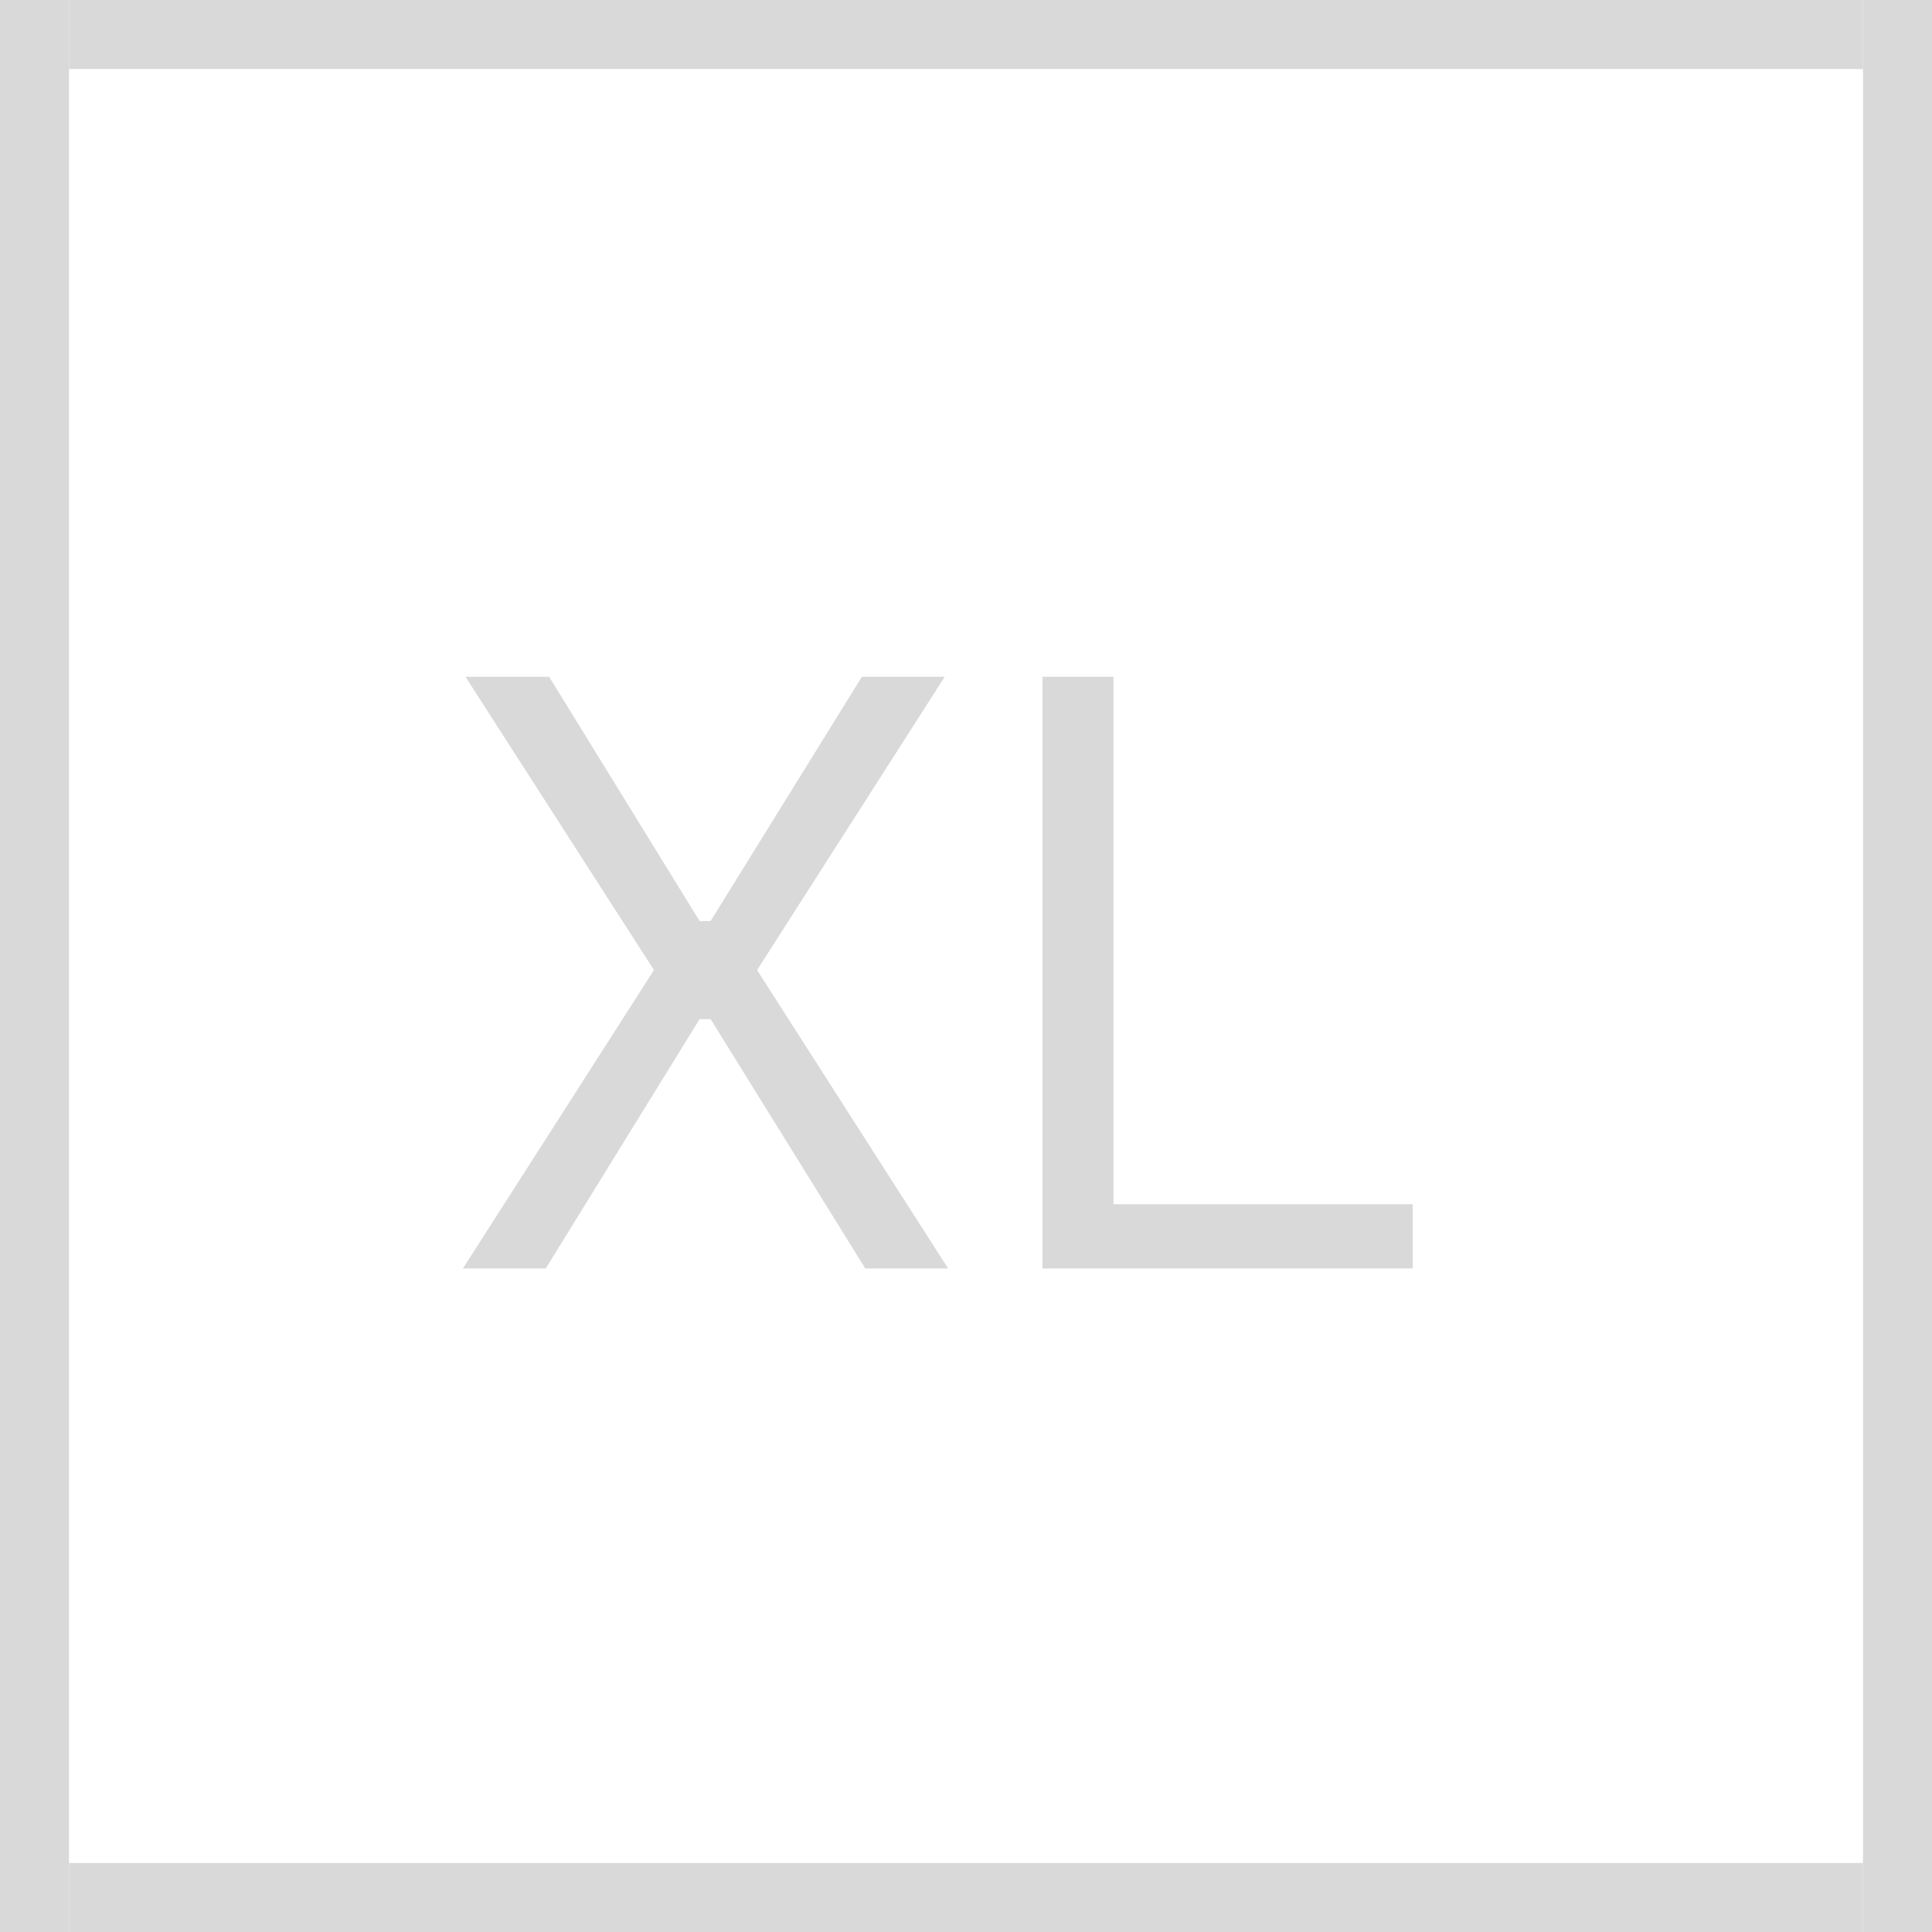 <svg width="80" height="80" viewBox="0 0 80 80" fill="none" xmlns="http://www.w3.org/2000/svg">
<path fill-rule="evenodd" clip-rule="evenodd" d="M77.143 2.857H2.857V0H77.143V2.857Z" fill="#D9D9D9"/>
<path fill-rule="evenodd" clip-rule="evenodd" d="M2.857 0L2.857 80H0L0 0H2.857Z" fill="#D9D9D9"/>
<path fill-rule="evenodd" clip-rule="evenodd" d="M80 0L80 80H77.143L77.143 0H80Z" fill="#D9D9D9"/>
<path fill-rule="evenodd" clip-rule="evenodd" d="M77.143 80H2.857V77.143H77.143V80Z" fill="#D9D9D9"/>
<path d="M19.169 52.524L27.079 40.169L19.274 28.024H22.739L28.969 38.139H29.424L35.689 28.024H39.119L31.349 40.169L39.259 52.524H35.829L29.424 42.199H28.969L22.599 52.524H19.169ZM43.168 52.524V28.024H46.108V49.864H58.498V52.524H43.168Z" fill="#D9D9D9"/>
</svg>
